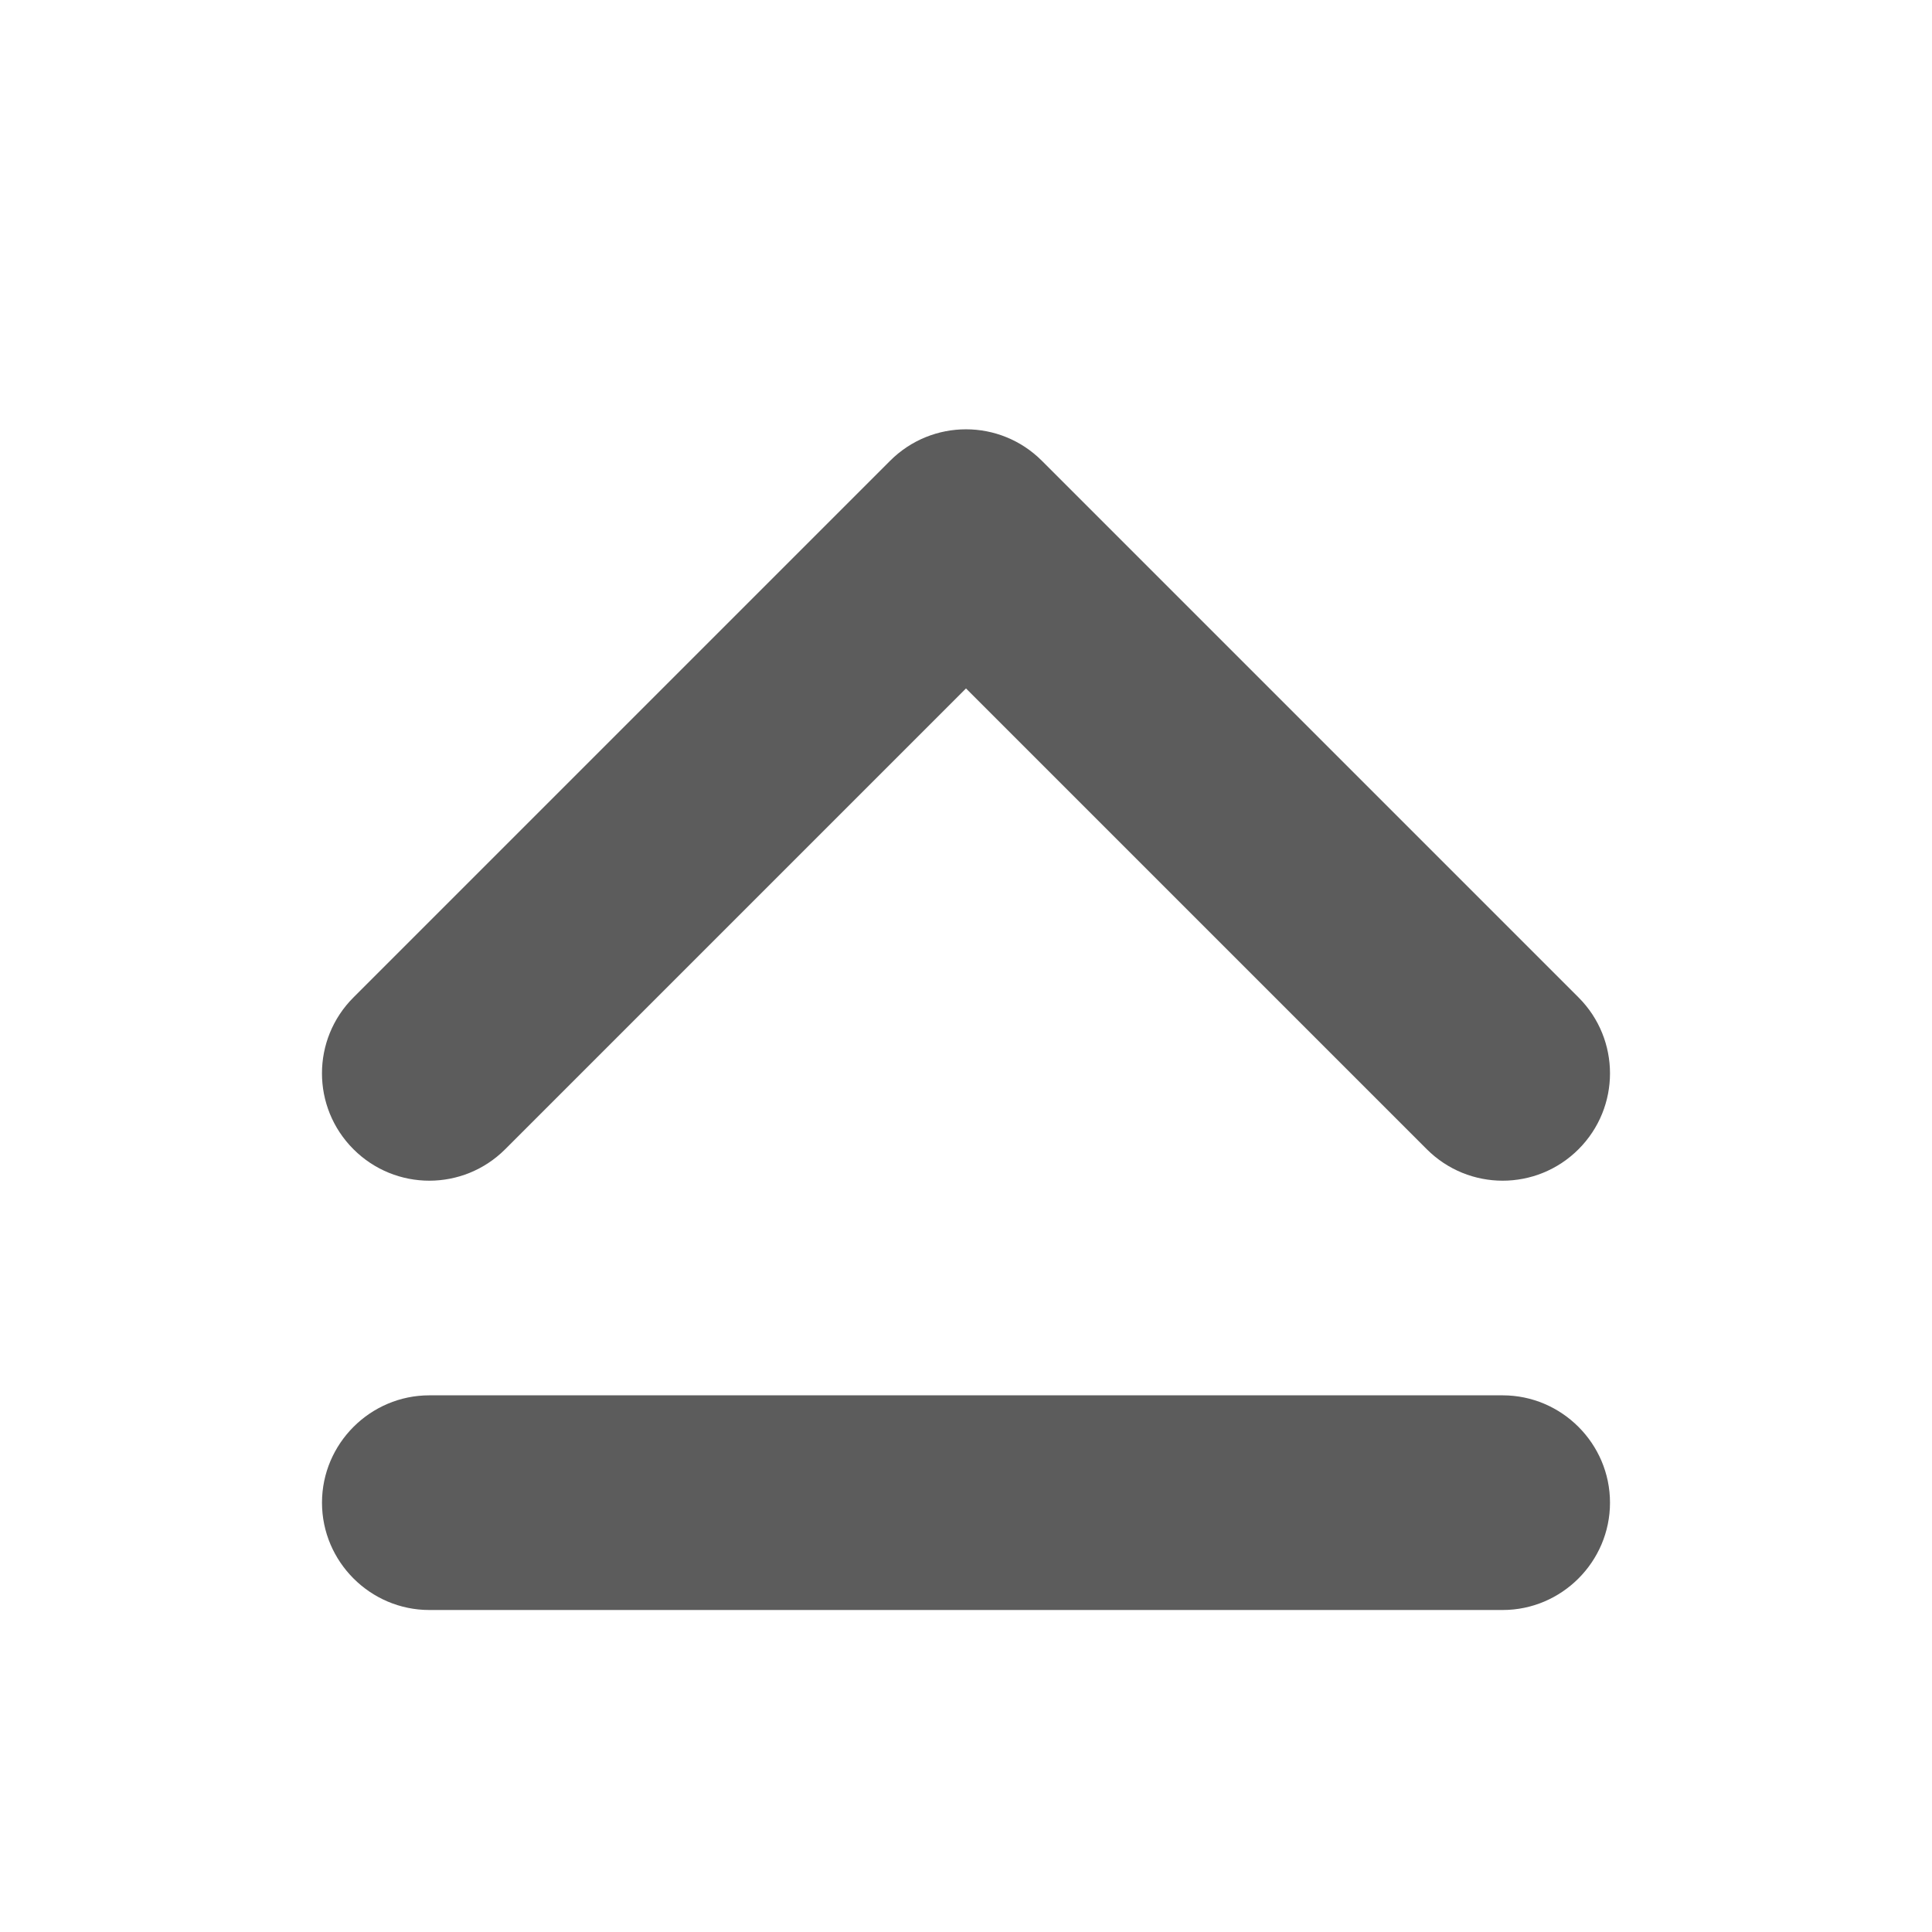 <svg width="18" height="18" viewBox="0 0 18 18" xmlns="http://www.w3.org/2000/svg"><title>caps-lock-indicator</title><desc>Created with Sketch.</desc><path d="M15 10c0 .256-.098.512-.293.707-.391.391-1.023.391-1.414 0l-4.293-4.293-4.293 4.293c-.391.391-1.023.391-1.414 0s-.391-1.023 0-1.414l5-5c.391-.391 1.023-.391 1.414 0l5 5c.195.195.293.451.293.707m-1 5h-10c-.55 0-1-.45-1-1s.45-1 1-1h10c.55 0 1 .45 1 1s-.45 1-1 1" fill="#5C5C5C"/></svg>